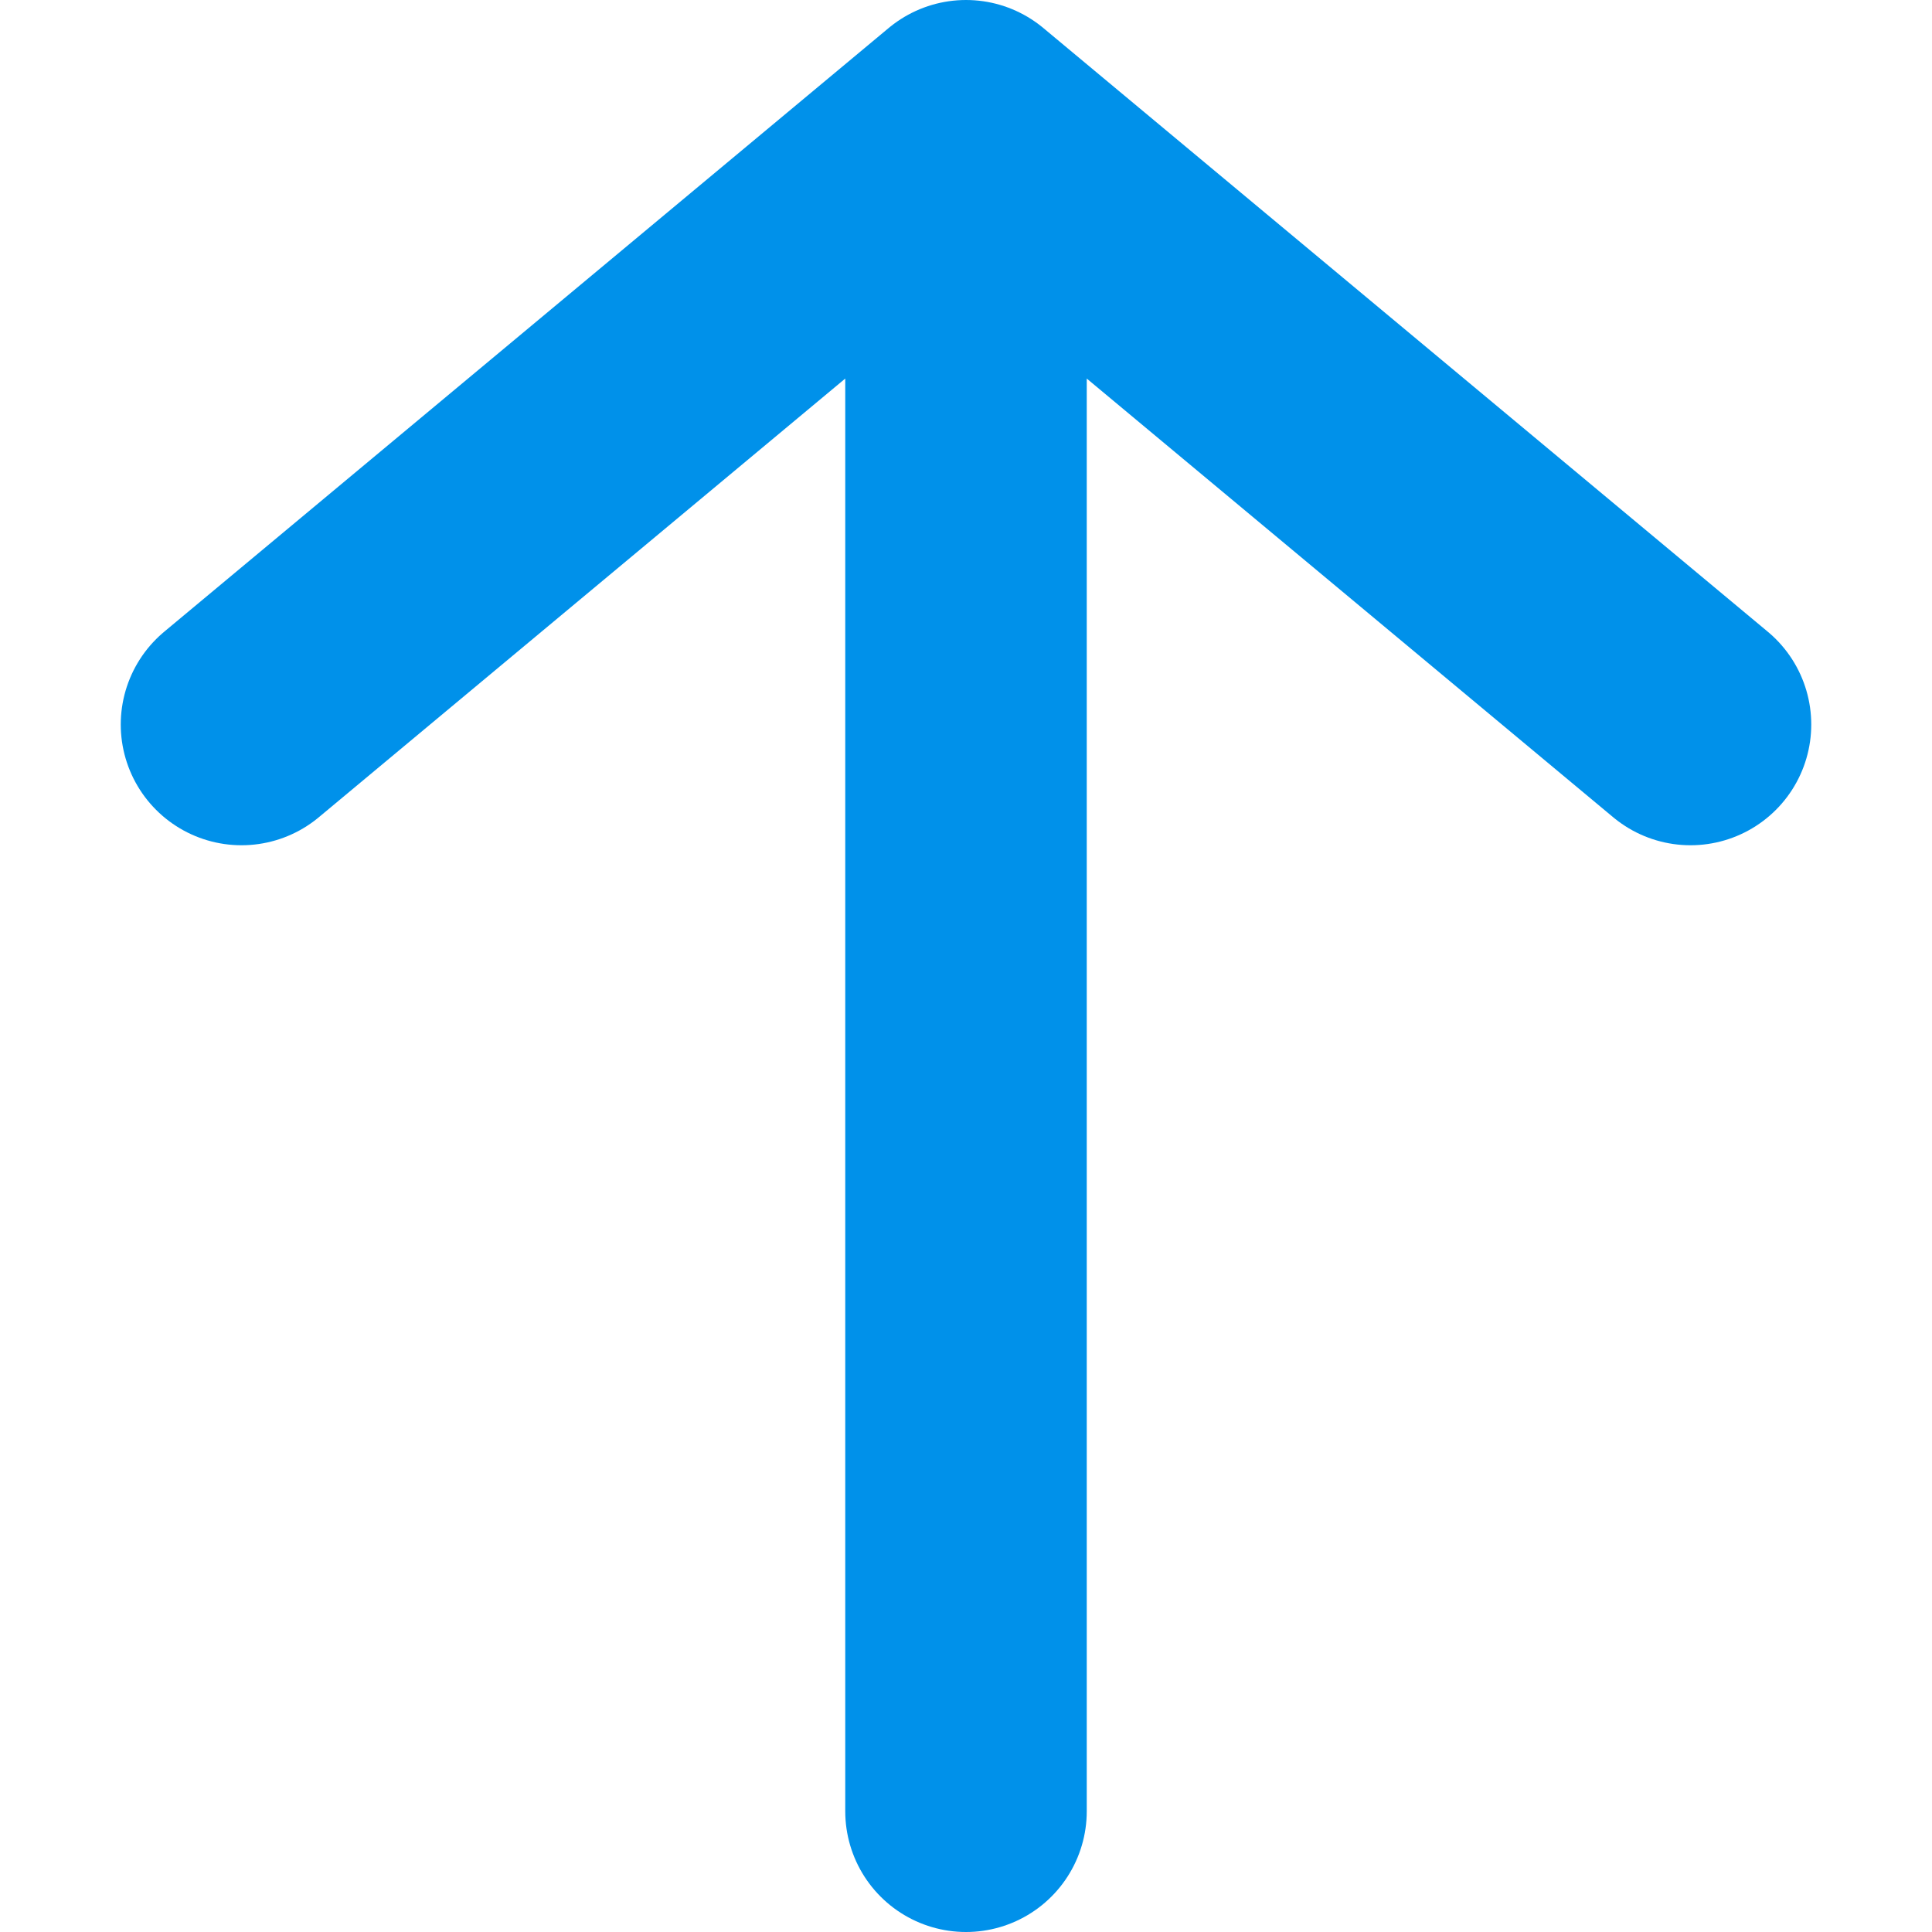 <svg width="8" height="8" viewBox="0 0 8 8" fill="none" xmlns="http://www.w3.org/2000/svg"><path d="M1 3L4 0.5M4 0.5L7 3M4 0.5L4 7.5" stroke="#0091EA" stroke-linecap="round" stroke-linejoin="round"/></svg>